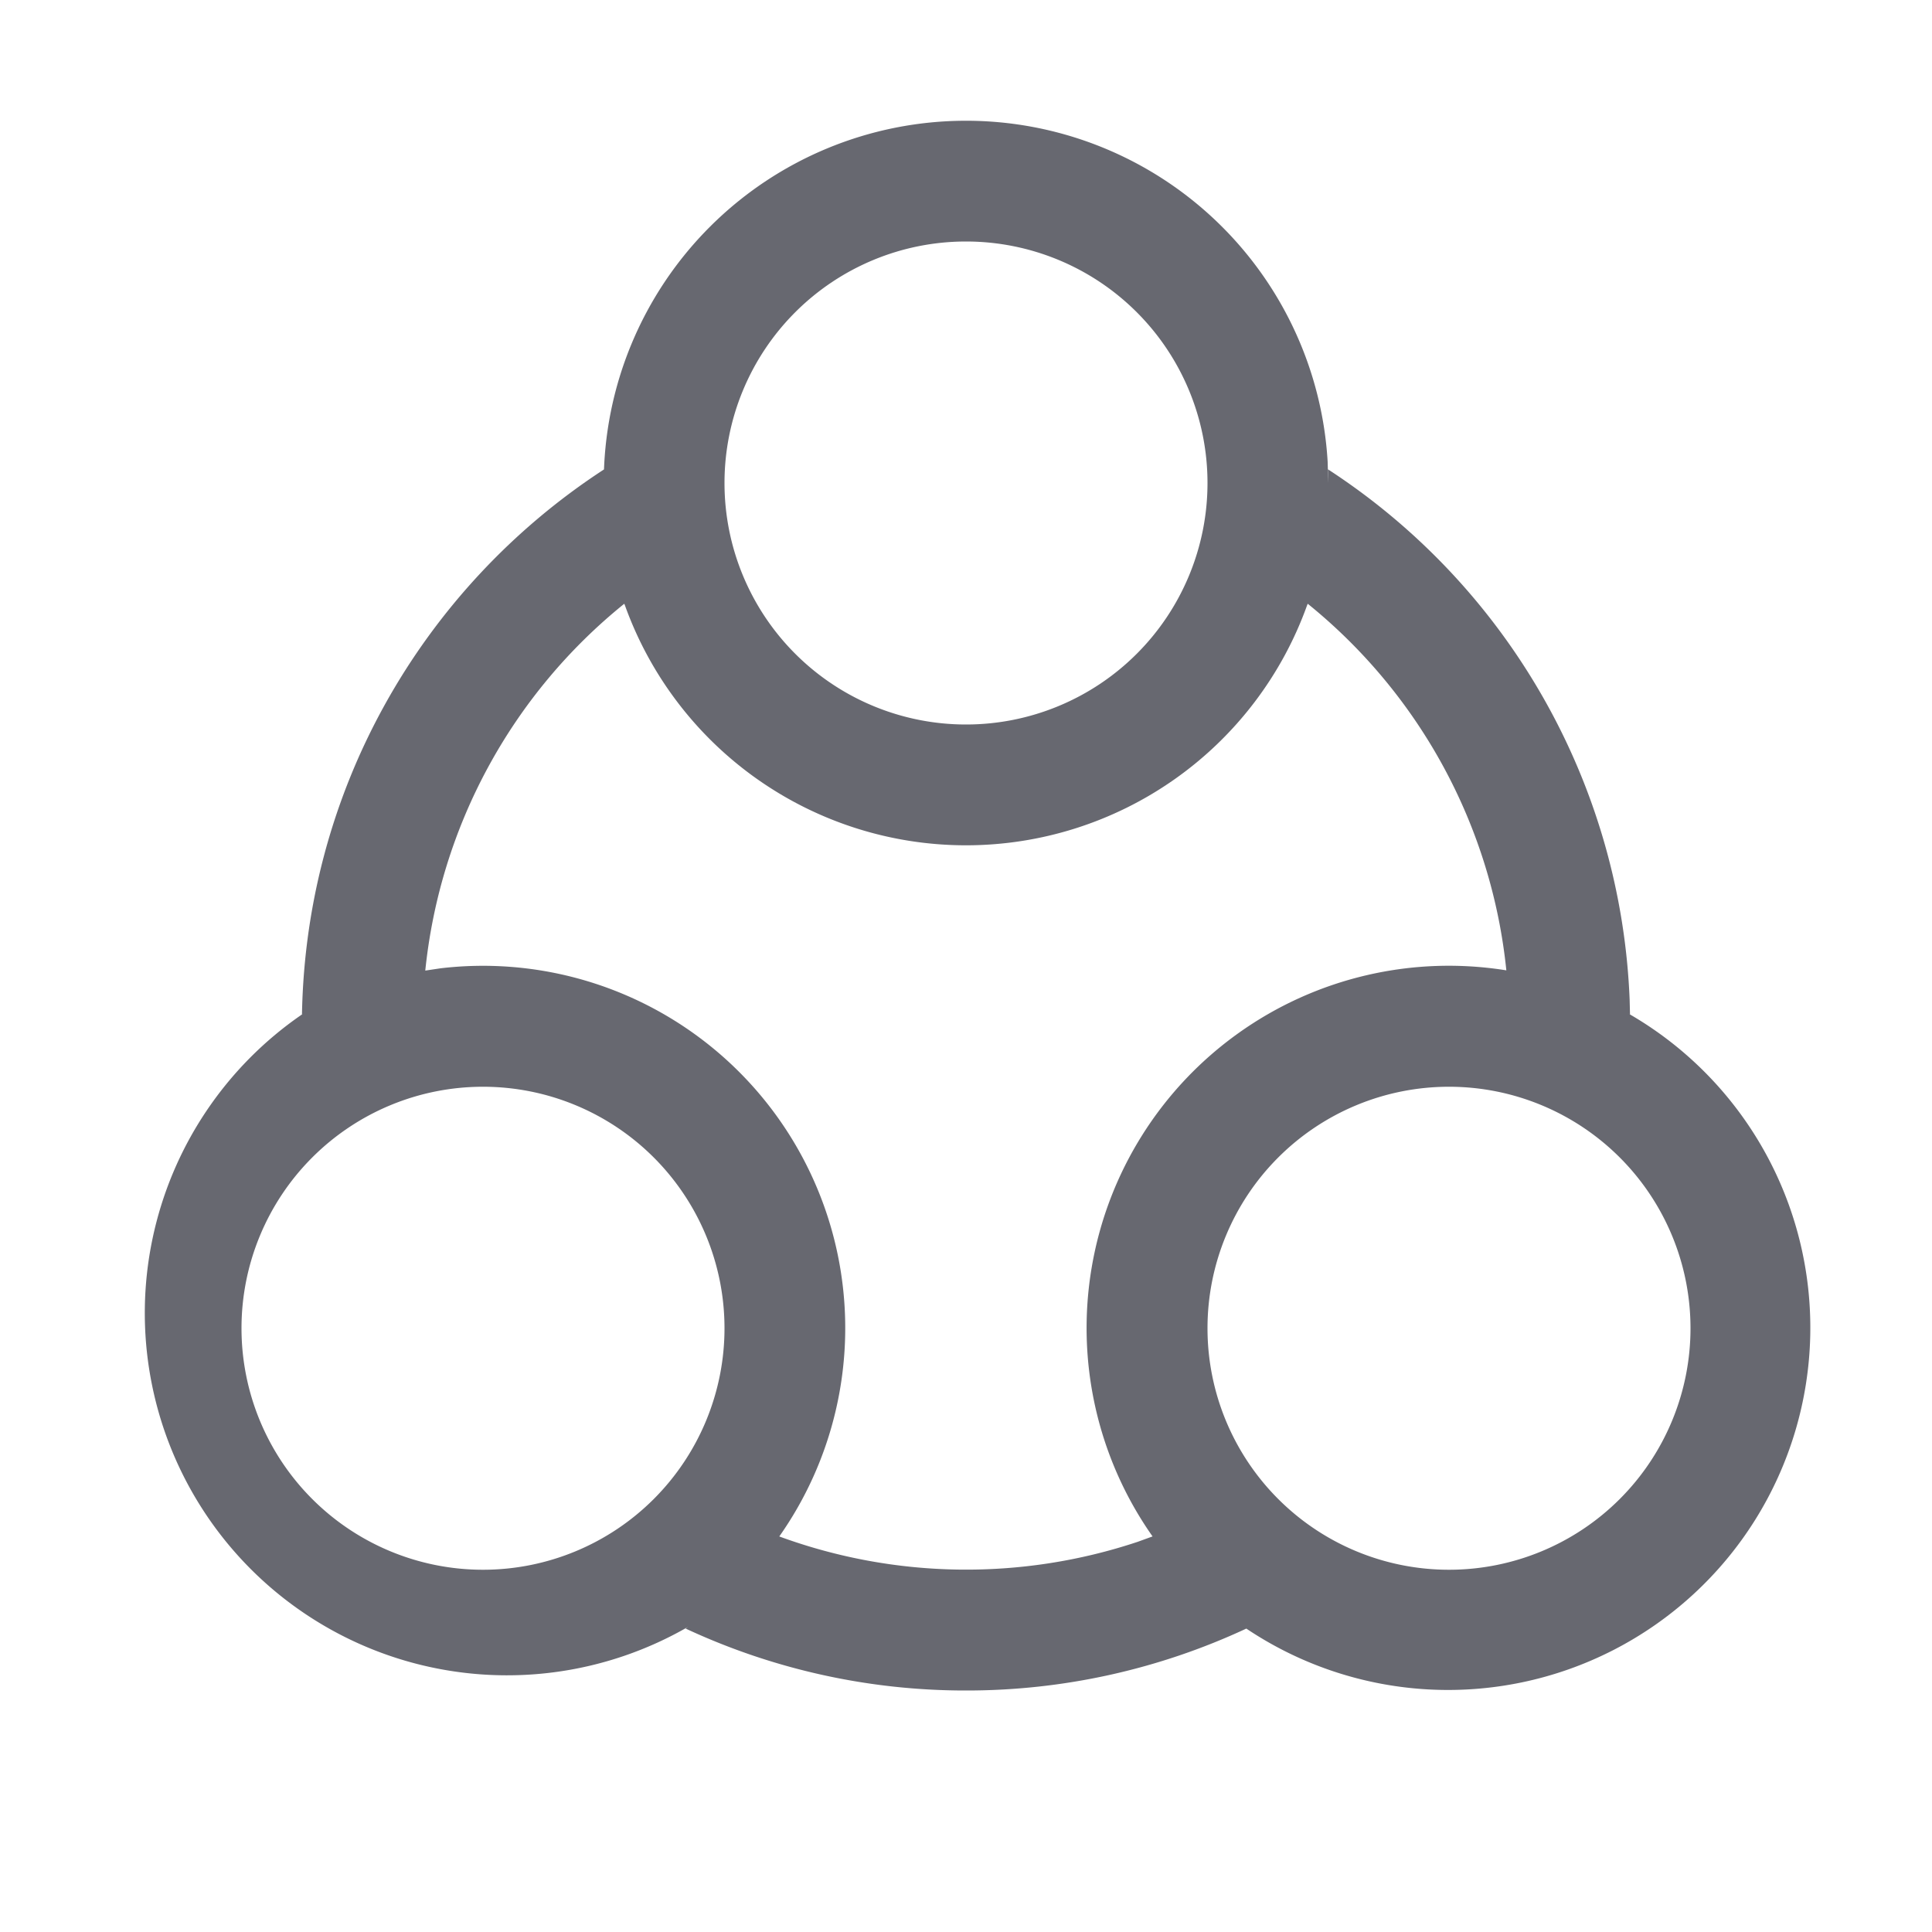 <?xml version="1.0" standalone="no"?><!DOCTYPE svg PUBLIC "-//W3C//DTD SVG 1.1//EN" "http://www.w3.org/Graphics/SVG/1.1/DTD/svg11.dtd"><svg t="1707120088209" class="icon" viewBox="0 0 1024 1024" version="1.1" xmlns="http://www.w3.org/2000/svg" p-id="24520" xmlns:xlink="http://www.w3.org/1999/xlink" width="200" height="200"><path d="M512 64a192 192 0 0 1 191.68 180.736L704 256c0-2.432 0-4.864-0.128-7.232a352 352 0 0 1 159.872 281.088l0.192 7.808-1.152-0.64a192 192 0 1 1-203.648 325.184l1.472 0.96A350.72 350.72 0 0 1 512 896a350.72 350.72 0 0 1-148.608-32.832l1.28-0.896A192 192 0 0 1 160.64 537.28l-0.512 0.32-0.128 6.4c0-123.648 63.744-232.448 160.192-295.232L320 256a192 192 0 0 1 192-192zM256 576a128 128 0 1 0 0 256 128 128 0 0 0 0-256z m512 0a128 128 0 1 0 0 256 128 128 0 0 0 0-256z m-74.88-256l-0.32 0.768a192.064 192.064 0 0 1-361.6 0L330.88 320a287.36 287.36 0 0 0-105.472 194.432l8.128-1.216a192 192 0 0 1 179.2 301.568l0.256-0.448a287.68 287.68 0 0 0 189.952 2.88l7.936-2.88a192 192 0 0 1 188.288-299.904l-0.768-0.064A287.36 287.36 0 0 0 693.12 320zM512 128a128 128 0 1 0 0 256 128 128 0 0 0 0-256z" fill="#676870" p-id="24521"></path></svg>
